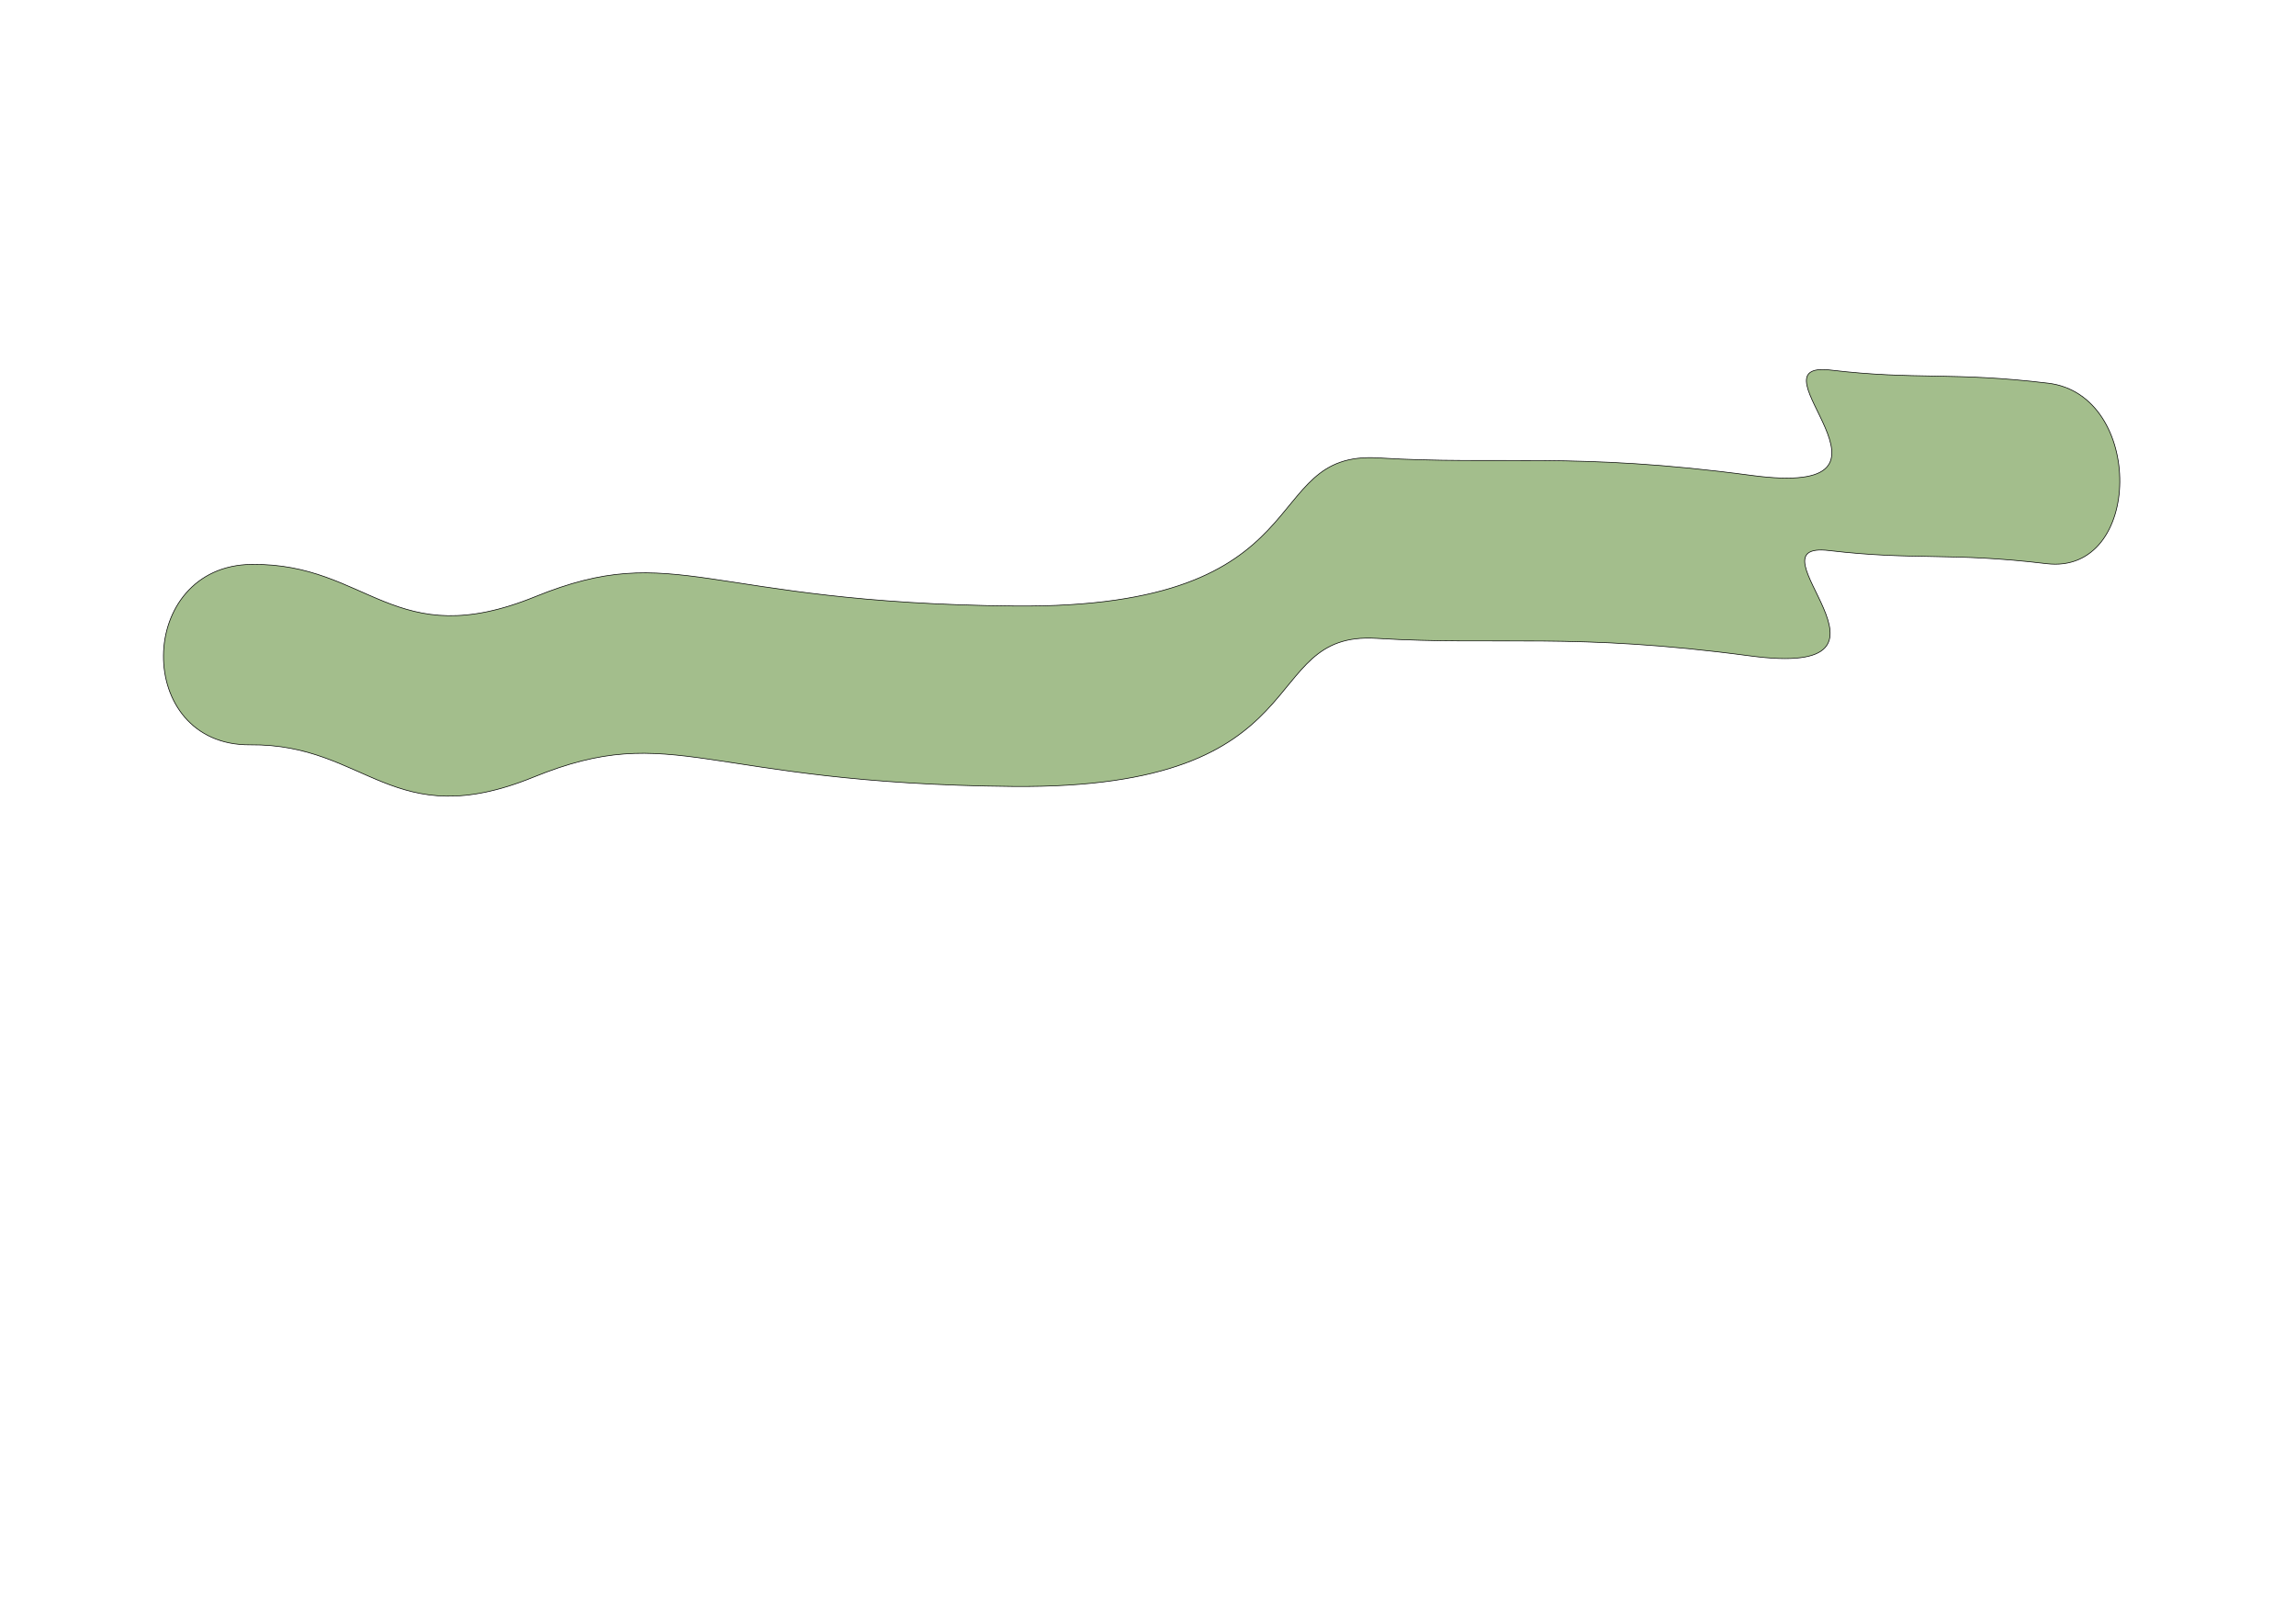<?xml version="1.0" encoding="UTF-8" standalone="no"?>
<!DOCTYPE svg PUBLIC "-//W3C//DTD SVG 1.1//EN" "http://www.w3.org/Graphics/SVG/1.1/DTD/svg11.dtd">
<svg width="100%" height="100%" viewBox="0 0 3508 2481" version="1.1" xmlns="http://www.w3.org/2000/svg" xmlns:xlink="http://www.w3.org/1999/xlink" xml:space="preserve" xmlns:serif="http://www.serif.com/" style="fill-rule:evenodd;clip-rule:evenodd;stroke-linecap:round;stroke-linejoin:round;stroke-miterlimit:1.5;">
    <g transform="matrix(1.039,0,0,1,-133.994,478.509)">
        <path d="M499.395,383.642C671.094,381.941 708.363,520.649 915.972,432.99C1123.58,345.331 1161.85,442.861 1621.33,447.228C2080.8,451.595 1976.11,209.555 2155.58,220.98C2335.05,232.405 2444.26,211.586 2704.56,247.731C2964.85,283.875 2694.75,71.298 2821.03,86.828C2947.31,102.358 2998.92,89.132 3140.93,106.875C3282.94,124.619 3280.44,400.282 3138.43,382.538C2996.41,364.794 2944.81,378.021 2818.53,362.491C2692.25,346.96 2962.35,559.538 2702.05,523.394C2441.76,487.249 2332.55,508.068 2153.08,496.643C1973.61,485.218 2078.3,727.258 1618.83,722.891C1159.35,718.524 1121.08,620.994 913.47,708.653C705.861,796.312 668.592,657.604 496.893,659.305C325.194,661.005 327.696,385.342 499.395,383.642Z" style="fill:rgb(163,190,140);stroke:black;stroke-width:0.98px;"/>
    </g>
</svg>

